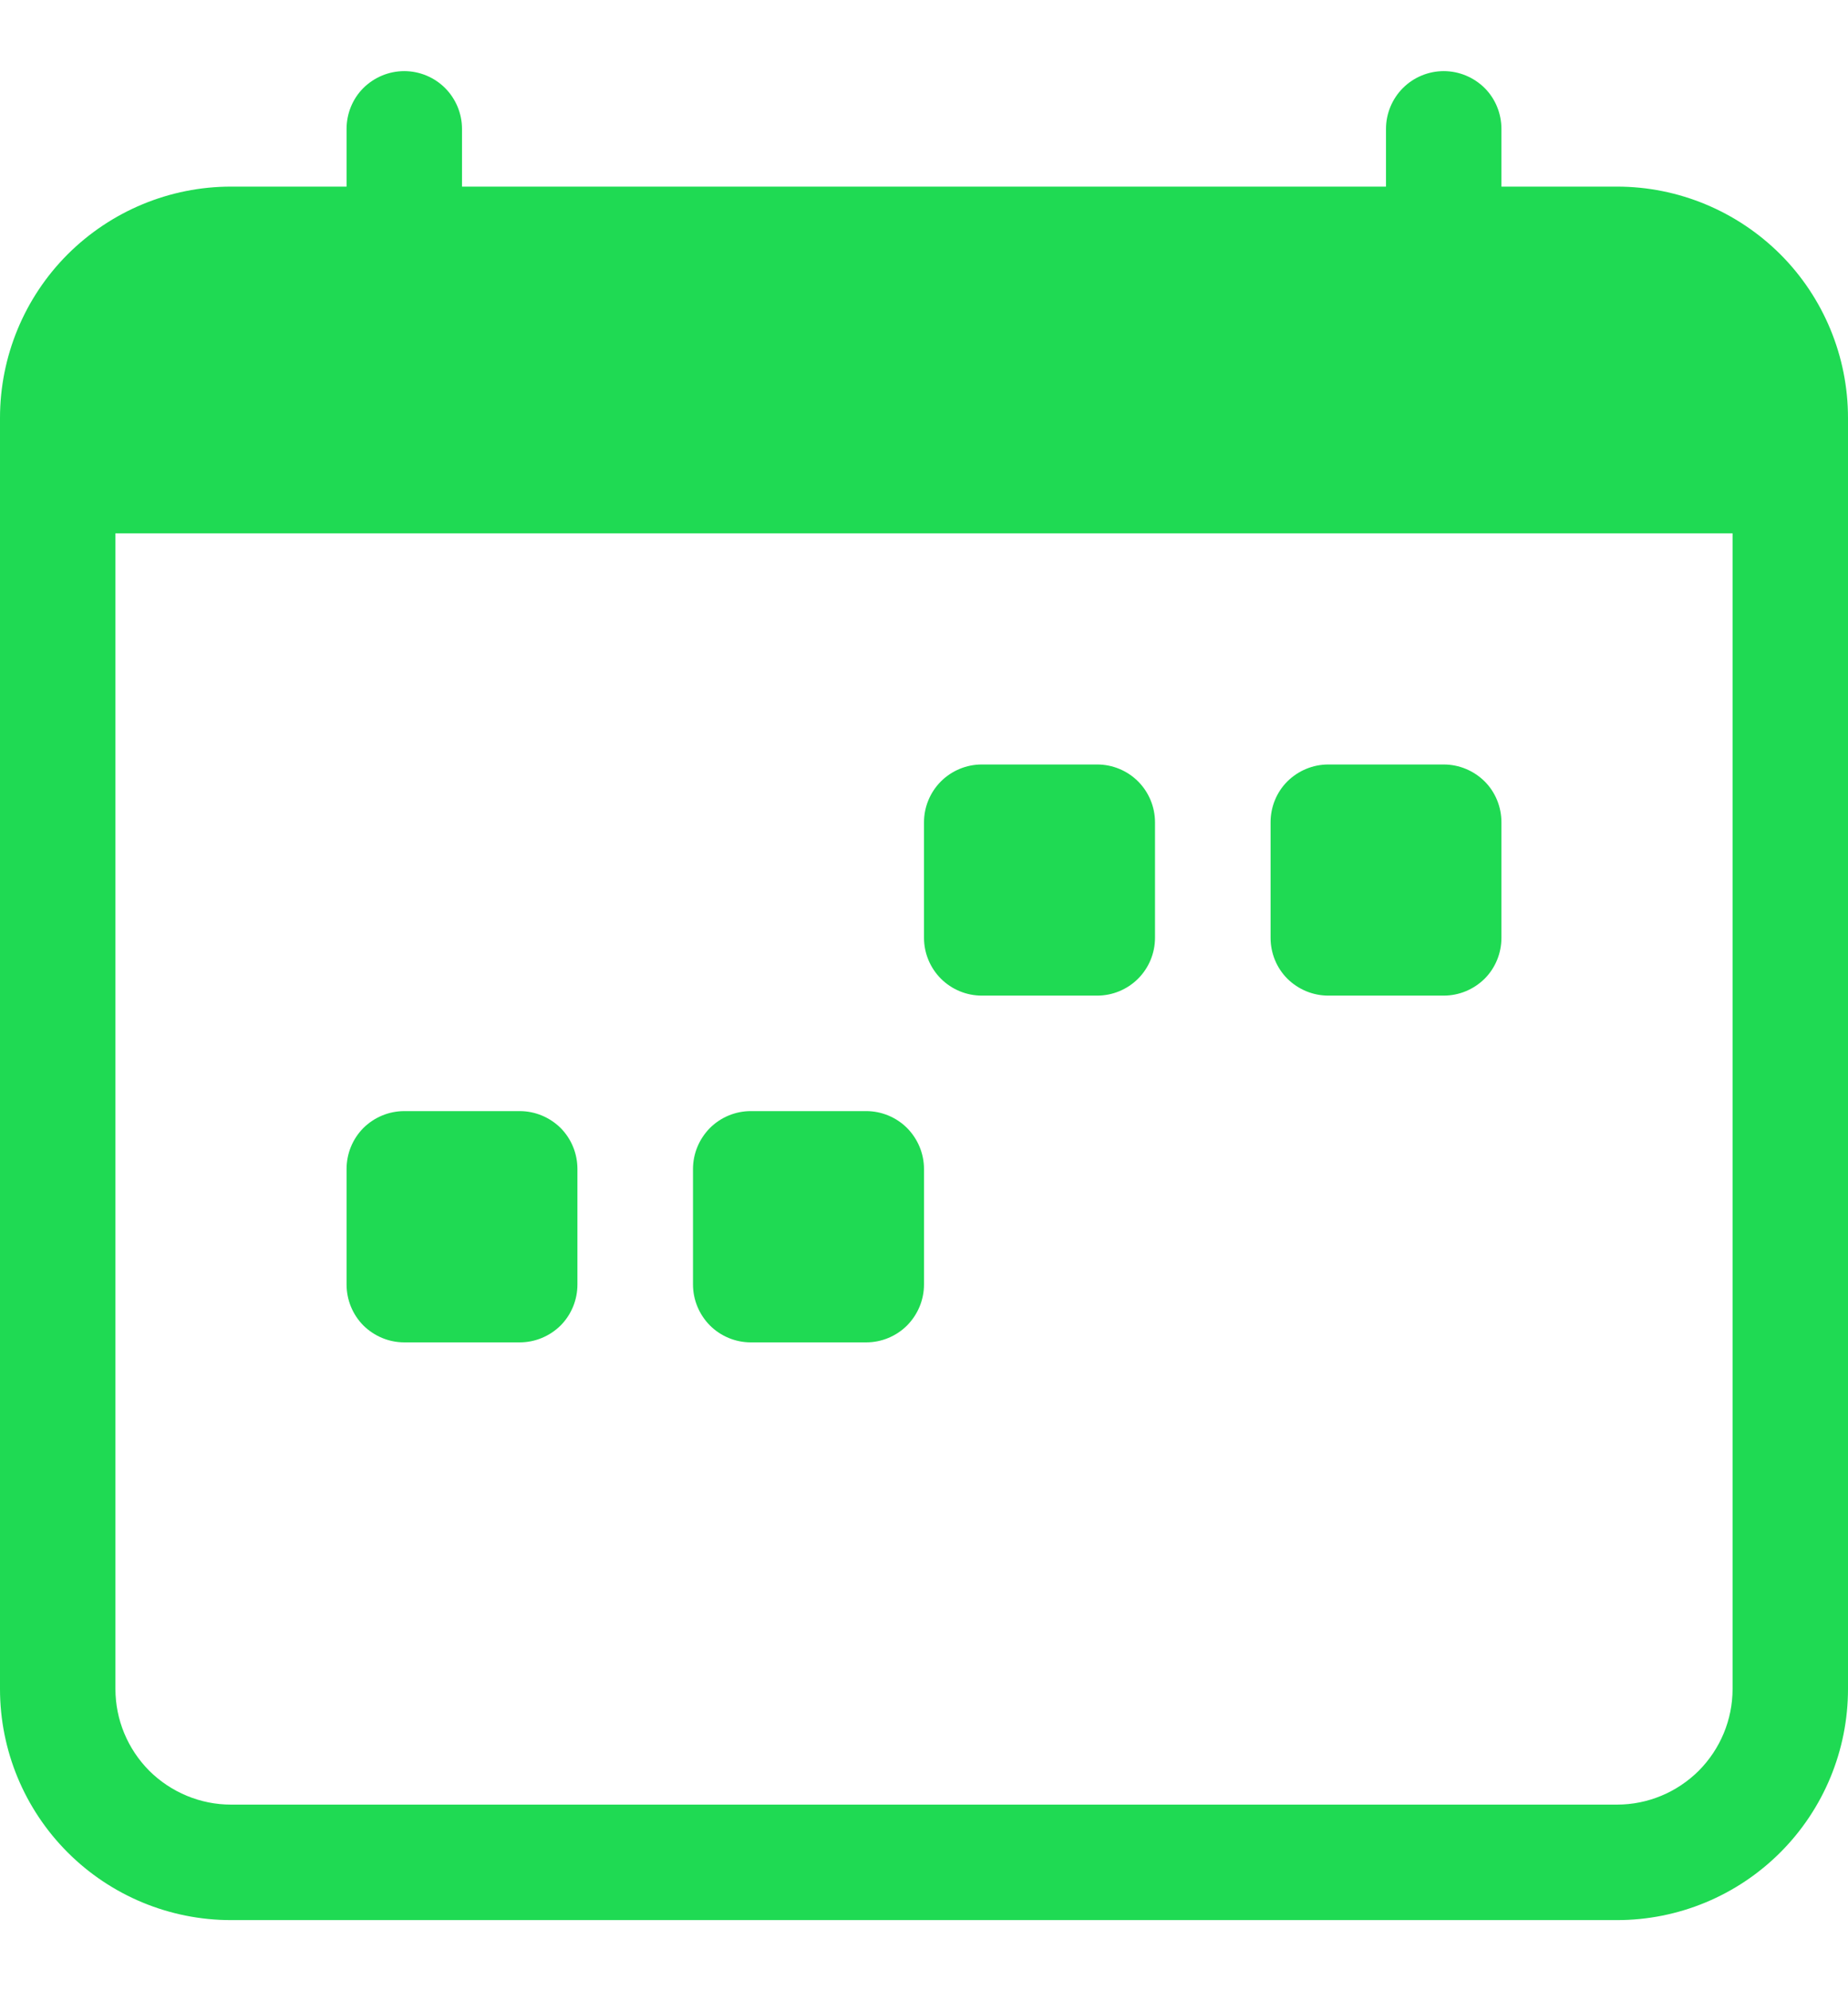 <svg width="13" height="14" viewBox="0 0 13 14" fill="none" xmlns="http://www.w3.org/2000/svg">
<g clip-path="url(#clip0_573_9471)">
<path d="M8.938 5.781C8.938 5.674 8.98 5.57 9.056 5.494C9.133 5.418 9.236 5.375 9.344 5.375H10.156C10.264 5.375 10.367 5.418 10.444 5.494C10.52 5.57 10.562 5.674 10.562 5.781V6.594C10.562 6.701 10.52 6.805 10.444 6.881C10.367 6.957 10.264 7 10.156 7H9.344C9.236 7 9.133 6.957 9.056 6.881C8.98 6.805 8.938 6.701 8.938 6.594V5.781ZM6.5 5.781C6.5 5.674 6.543 5.57 6.619 5.494C6.695 5.418 6.799 5.375 6.906 5.375H7.719C7.826 5.375 7.93 5.418 8.006 5.494C8.082 5.57 8.125 5.674 8.125 5.781V6.594C8.125 6.701 8.082 6.805 8.006 6.881C7.93 6.957 7.826 7 7.719 7H6.906C6.799 7 6.695 6.957 6.619 6.881C6.543 6.805 6.5 6.701 6.5 6.594V5.781ZM2.438 8.219C2.438 8.111 2.48 8.008 2.556 7.931C2.633 7.855 2.736 7.812 2.844 7.812H3.656C3.764 7.812 3.867 7.855 3.944 7.931C4.02 8.008 4.062 8.111 4.062 8.219V9.031C4.062 9.139 4.02 9.242 3.944 9.319C3.867 9.395 3.764 9.438 3.656 9.438H2.844C2.736 9.438 2.633 9.395 2.556 9.319C2.48 9.242 2.438 9.139 2.438 9.031V8.219ZM4.875 8.219C4.875 8.111 4.918 8.008 4.994 7.931C5.07 7.855 5.174 7.812 5.281 7.812H6.094C6.201 7.812 6.305 7.855 6.381 7.931C6.457 8.008 6.5 8.111 6.5 8.219V9.031C6.5 9.139 6.457 9.242 6.381 9.319C6.305 9.395 6.201 9.438 6.094 9.438H5.281C5.174 9.438 5.07 9.395 4.994 9.319C4.918 9.242 4.875 9.139 4.875 9.031V8.219Z" fill="#1FDA53"/>
<path d="M2.844 0.5C2.951 0.5 3.055 0.543 3.131 0.619C3.207 0.695 3.25 0.799 3.25 0.906V1.312H9.75V0.906C9.75 0.799 9.793 0.695 9.869 0.619C9.945 0.543 10.049 0.5 10.156 0.5C10.264 0.5 10.367 0.543 10.444 0.619C10.52 0.695 10.562 0.799 10.562 0.906V1.312H11.375C11.806 1.312 12.219 1.484 12.524 1.788C12.829 2.093 13 2.507 13 2.938V11.875C13 12.306 12.829 12.719 12.524 13.024C12.219 13.329 11.806 13.5 11.375 13.5H1.625C1.194 13.5 0.781 13.329 0.476 13.024C0.171 12.719 0 12.306 0 11.875V2.938C0 2.507 0.171 2.093 0.476 1.788C0.781 1.484 1.194 1.312 1.625 1.312H2.438V0.906C2.438 0.799 2.48 0.695 2.556 0.619C2.633 0.543 2.736 0.5 2.844 0.5ZM0.812 3.75V11.875C0.812 12.091 0.898 12.297 1.05 12.45C1.203 12.602 1.41 12.688 1.625 12.688H11.375C11.591 12.688 11.797 12.602 11.95 12.45C12.102 12.297 12.188 12.091 12.188 11.875V3.75H0.812Z" fill="#1FDA53"/>
</g>
<defs>
<clipPath id="clip0_573_9471">
<rect width="13" height="13" fill="white" transform="translate(0 0.5)"/>
</clipPath>
</defs>
</svg>
